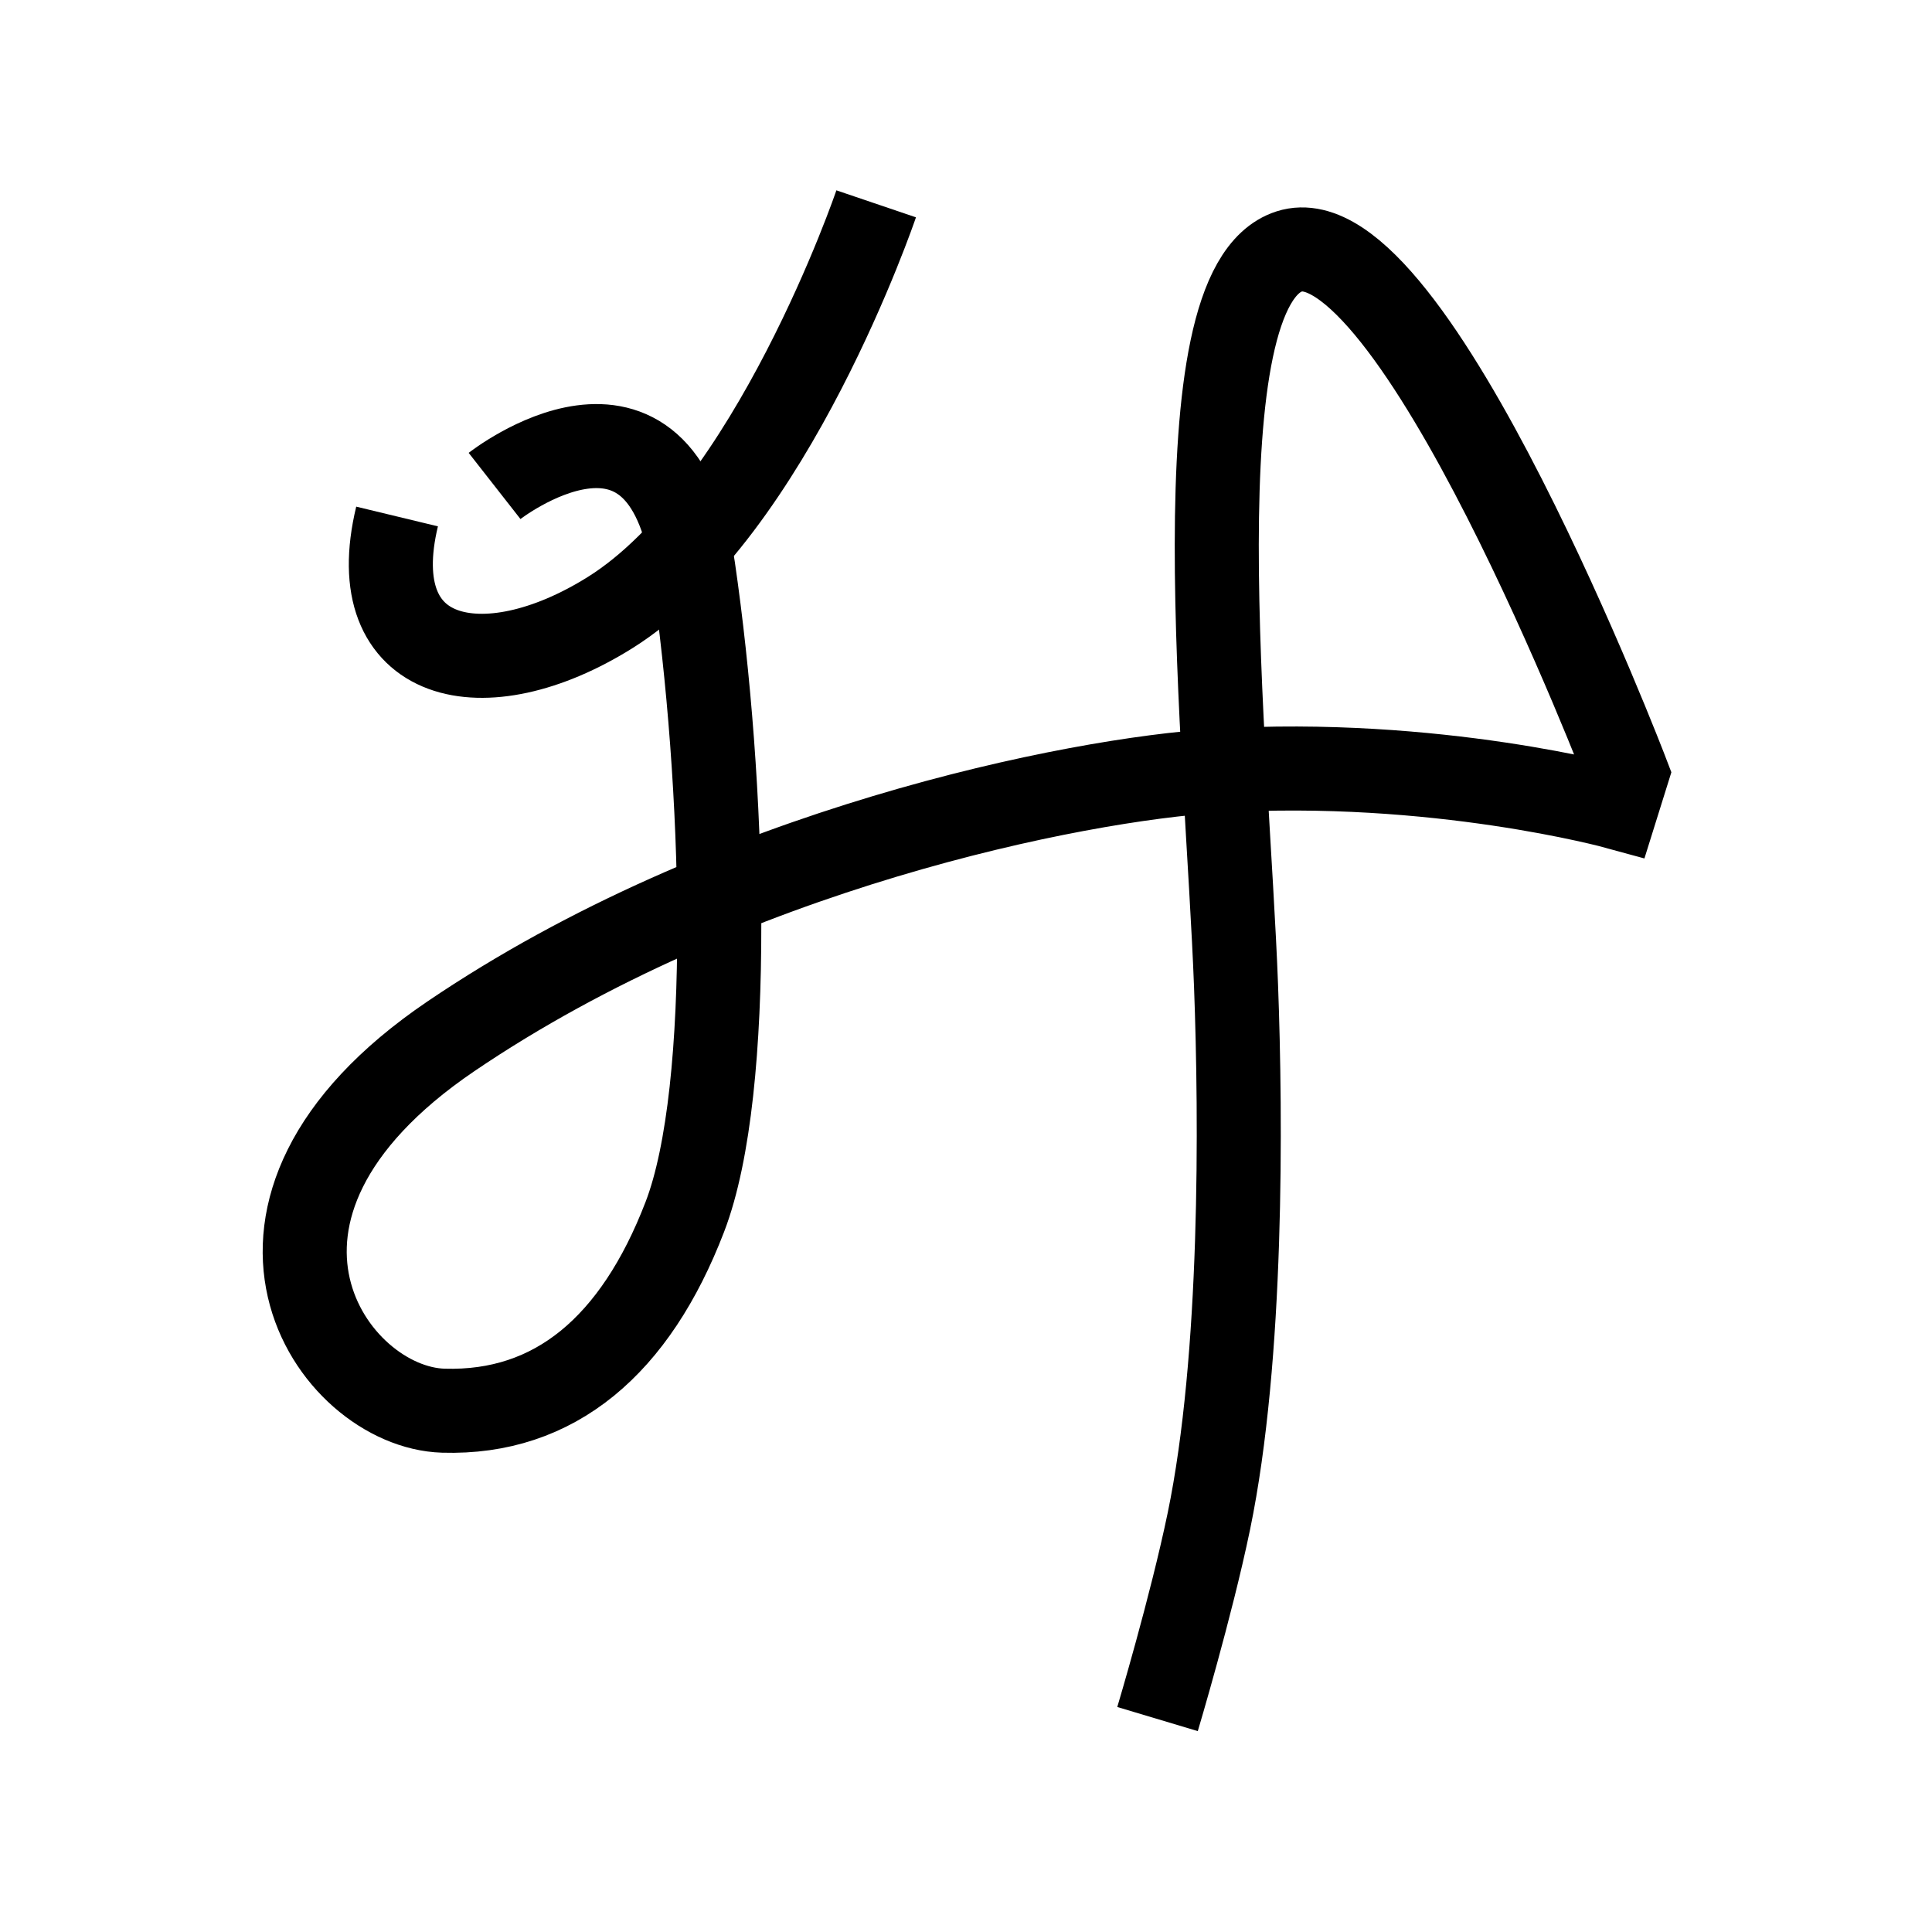 <?xml version="1.0" encoding="UTF-8"?>
<svg xmlns="http://www.w3.org/2000/svg" xmlns:xlink="http://www.w3.org/1999/xlink" width="1000pt" height="1000pt" viewBox="0 0 1000 1000" version="1.1">
<g id="surface1">
<path style="fill:none;stroke-width:8.7;stroke-linecap:butt;stroke-linejoin:miter;stroke:rgb(0%,0%,0%);stroke-opacity:1;stroke-miterlimit:4;" d="M 90.701 21.101 C 90.701 21.101 79.895 52.941 63.153 63.417 C 50.074 71.601 37.429 68.709 41.105 53.467 " transform="matrix(5,0,0,5,0,0)"/>
<path style="fill:none;stroke-width:8.7;stroke-linecap:butt;stroke-linejoin:miter;stroke:rgb(0%,0%,0%);stroke-opacity:1;stroke-miterlimit:4;" d="M 51.198 50.306 C 51.198 50.306 68.549 36.725 71.77 58.836 C 74.99 80.947 76.015 112.654 70.892 125.975 C 65.77 139.295 57.429 146.377 45.895 146.034 C 34.361 145.691 20.03 125.359 46.666 107.286 C 75.336 87.834 111.391 80.682 126.016 79.791 C 148.605 78.414 167.332 83.559 167.332 83.559 L 168.417 80.088 C 168.417 80.088 146.196 21.945 133.466 26.027 C 121.7 29.8 127.05 77.798 127.955 102.074 C 128.469 115.814 128.652 140.53 125.141 157.484 C 123.308 166.33 119.827 177.956 119.827 177.956 " transform="matrix(5,0,0,5,0,0)"/>
</g>
</svg>
